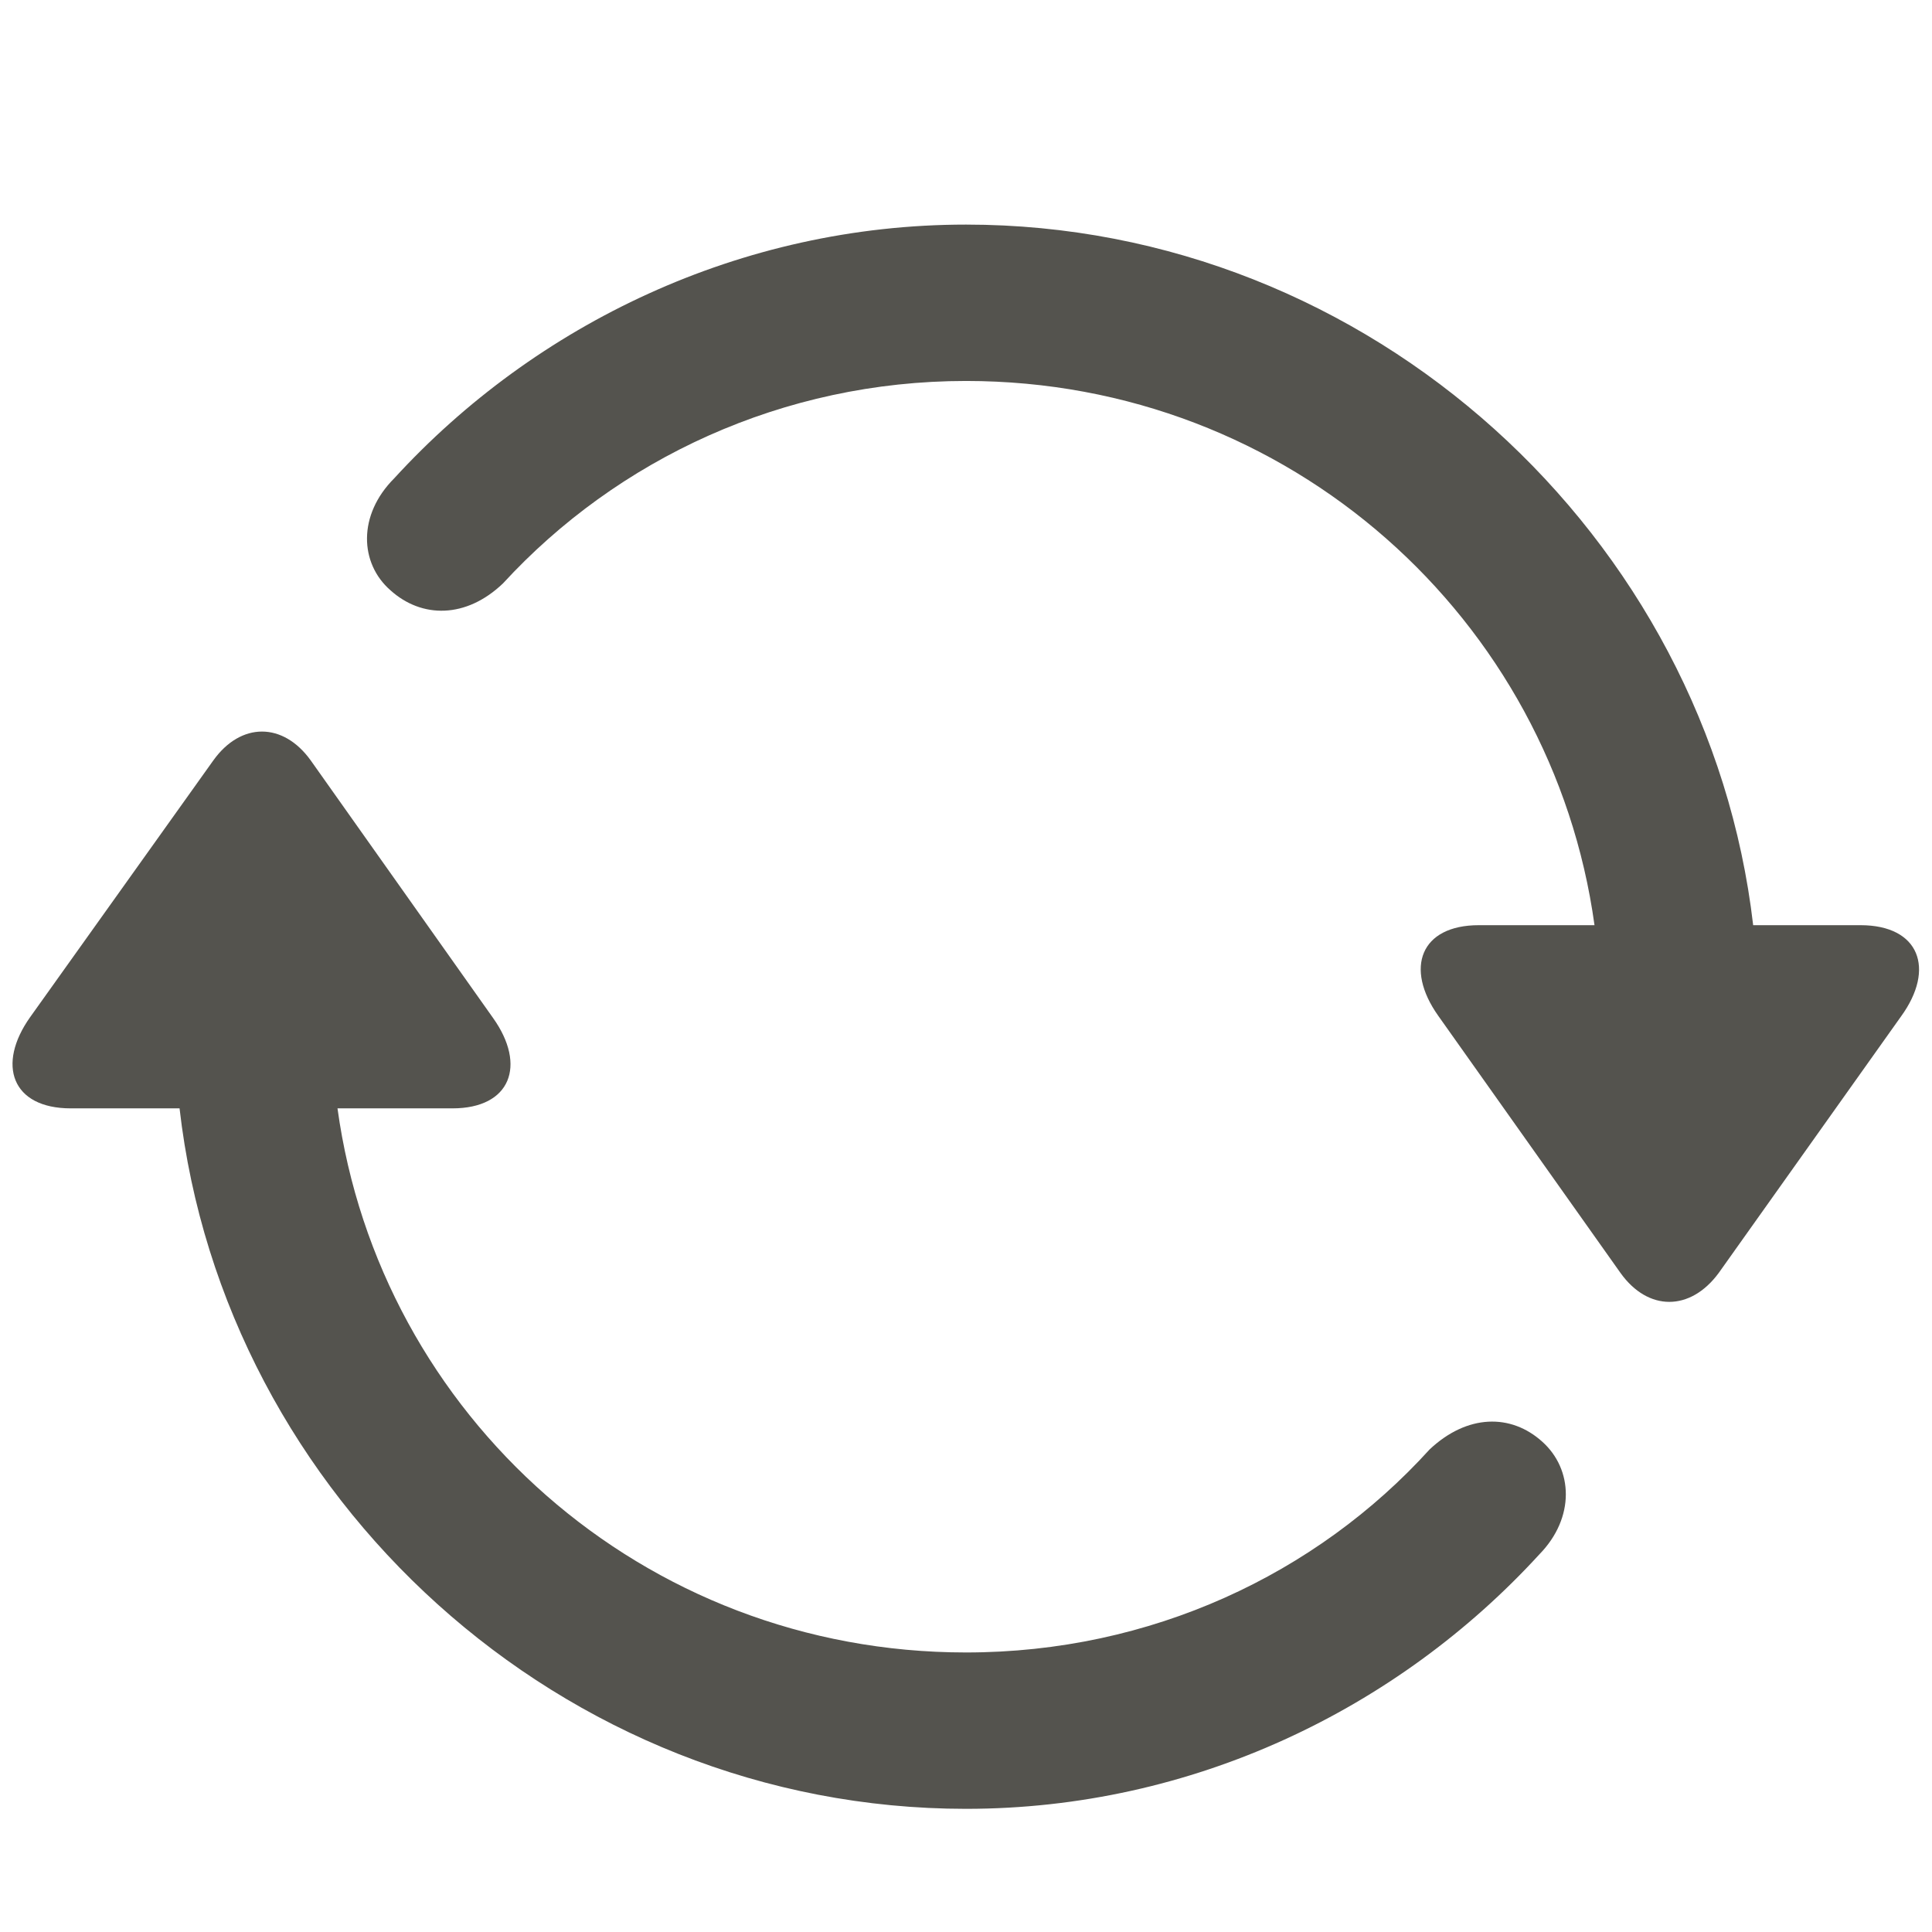 <svg viewBox="0 0 16 16" class="replace" style="width: 16px; height: 16px; display: block; fill: rgba(55, 53, 47, 0.85); flex-shrink: 0; backface-visibility: hidden;"><path d="M3.265 3.961C2.96 4.266 2.979 4.666 3.233 4.888C3.493 5.123 3.861 5.123 4.166 4.831C5.112 3.802 6.483 3.155 8 3.155C10.685 3.155 12.856 5.129 13.205 7.662H12.247C11.764 7.662 11.631 8.017 11.91 8.411L13.421 10.543C13.649 10.861 13.998 10.861 14.233 10.543L15.744 8.417C16.03 8.023 15.896 7.662 15.408 7.662H14.519C14.145 4.443 11.352 1.86 8 1.86C6.134 1.86 4.433 2.685 3.265 3.961ZM0.25 8.423C-0.03 8.817 0.097 9.179 0.586 9.179H1.487C1.855 12.397 4.648 14.98 8 14.98C9.873 14.98 11.574 14.155 12.748 12.873C13.046 12.568 13.027 12.168 12.773 11.94C12.513 11.705 12.151 11.711 11.84 12.003C10.901 13.038 9.53 13.685 8 13.685C5.321 13.685 3.144 11.718 2.795 9.179H3.747C4.229 9.179 4.363 8.823 4.083 8.43L2.573 6.297C2.344 5.979 1.995 5.979 1.767 6.297L0.25 8.423Z"></path></svg>